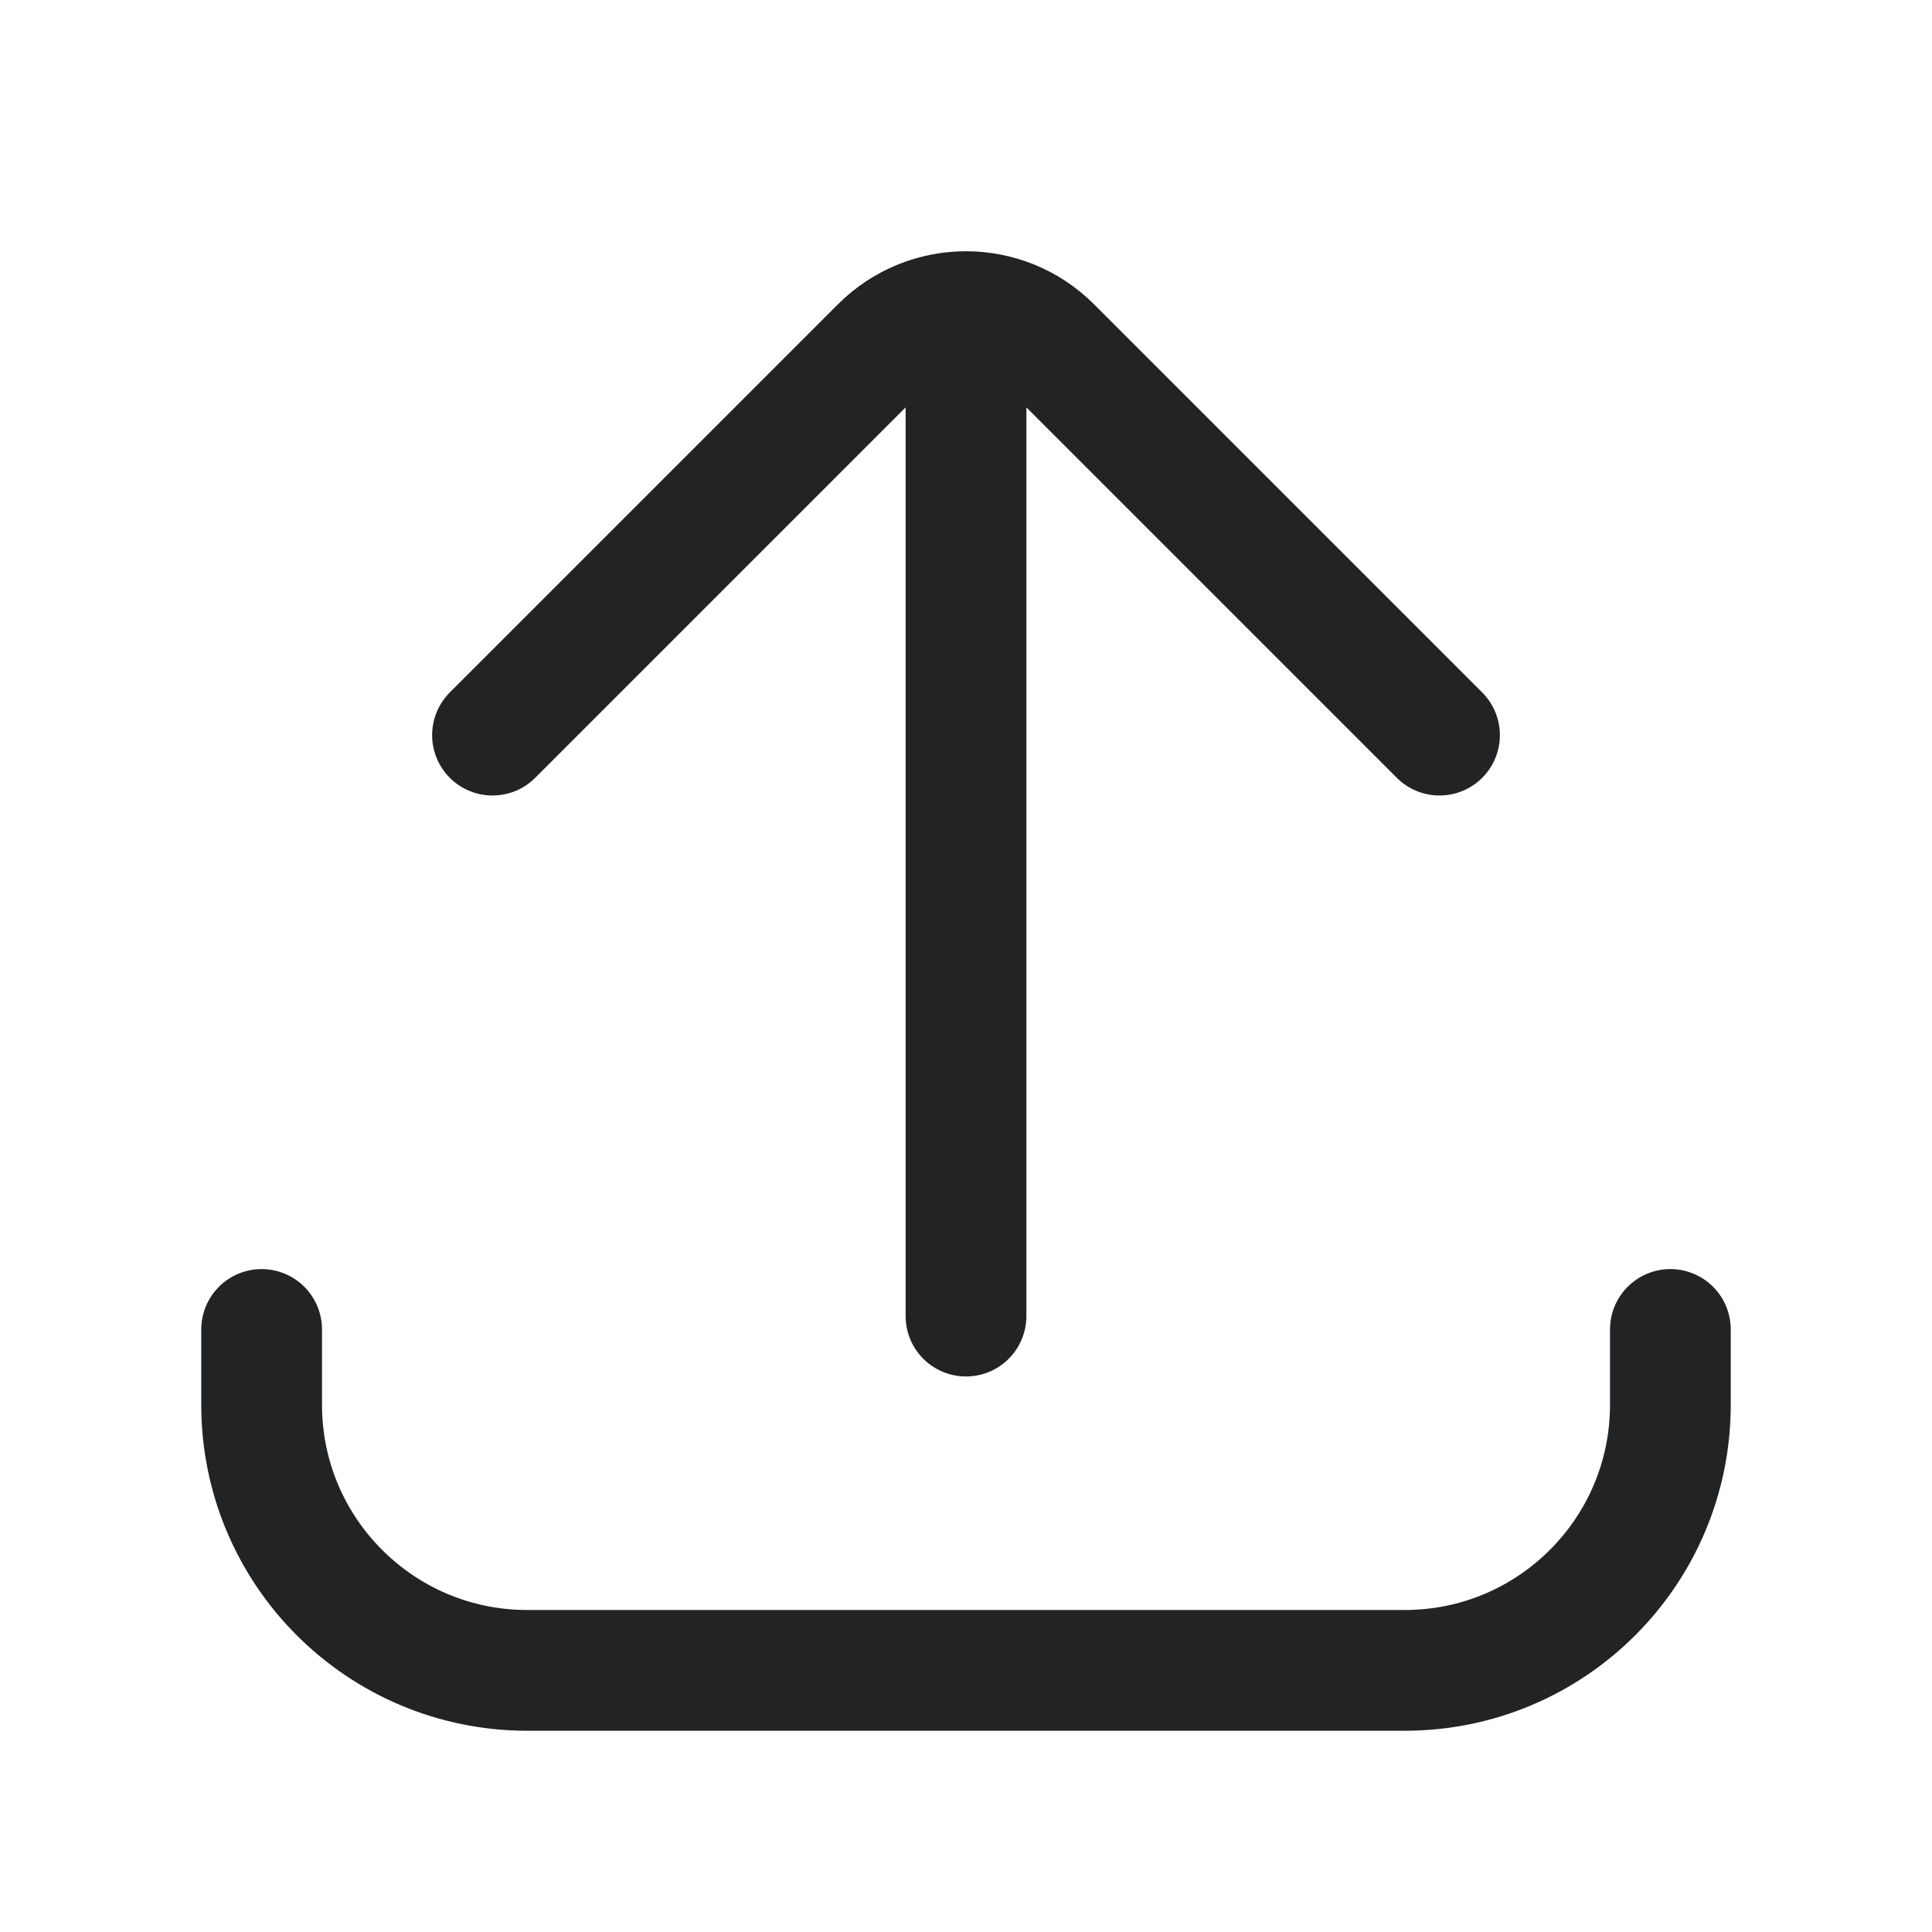 <svg width="24" height="24" viewBox="0 0 24 24" fill="none" xmlns="http://www.w3.org/2000/svg">
<path d="M12 16.349L12 4.184V3.871M6.118 9.132L10.939 4.311C11.232 4.018 11.616 3.871 12 3.871M17.882 9.132L13.061 4.311C12.768 4.018 12.384 3.871 12 3.871" stroke="#212325" stroke-width="1.5" stroke-linecap="round" stroke-linejoin="round"/>
<path d="M20.75 16.515L20.75 17.45C20.75 19.273 19.273 20.75 17.45 20.75L6.55 20.75C4.727 20.75 3.25 19.273 3.25 17.45L3.25 16.515" stroke="#212325" stroke-width="1.5" stroke-linecap="round" stroke-linejoin="round"/>
</svg>
